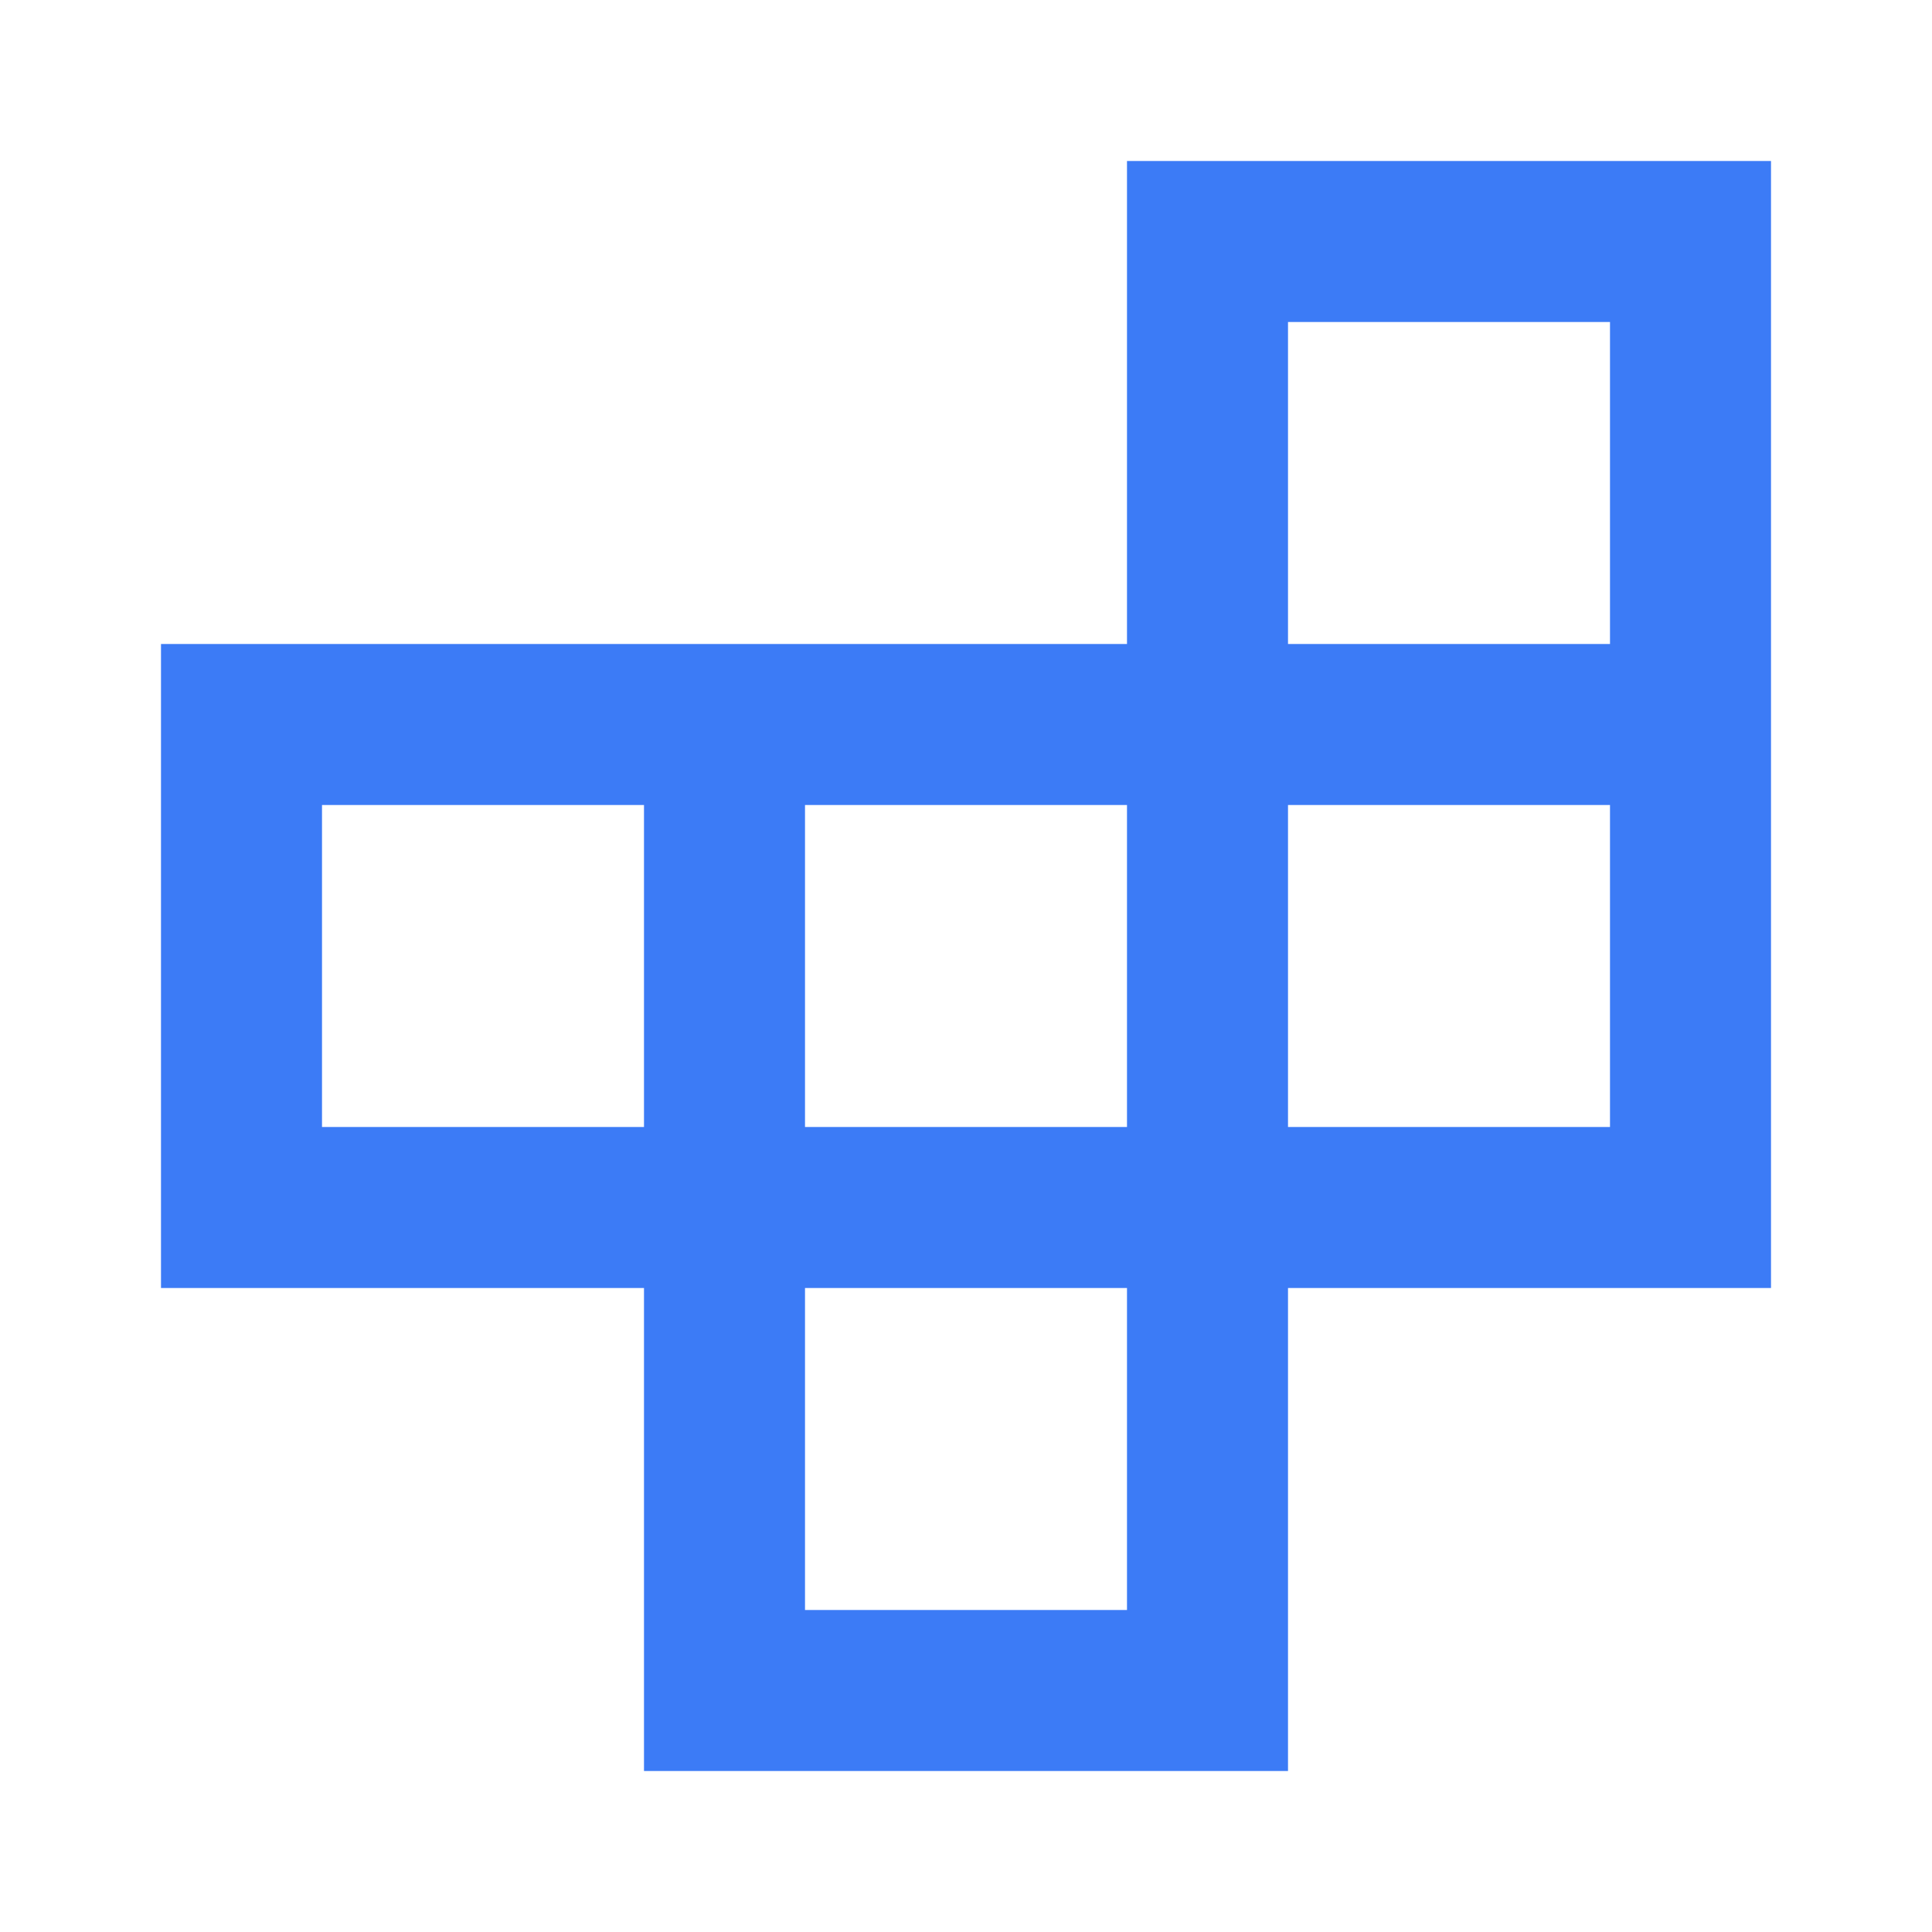 <svg width="48" height="48" viewBox="0 0 48 48" fill="none" xmlns="http://www.w3.org/2000/svg">
<mask id="mask0_377_2760" style="mask-type:alpha" maskUnits="userSpaceOnUse" x="0" y="0" width="48" height="48">
<rect width="48" height="48" fill="#D9D9D9"/>
</mask>
<g mask="url(#mask0_377_2760)">
<path d="M20 40H28V32H20V40ZM8 28H16V20H8V28ZM20 28H28V20H20V28ZM32 28H40V20H32V28ZM32 16H40V8H32V16ZM16 44V32H4V16H28V4H44V32H32V44H16Z" fill="#3C7BF6"/>
</g>
</svg>
